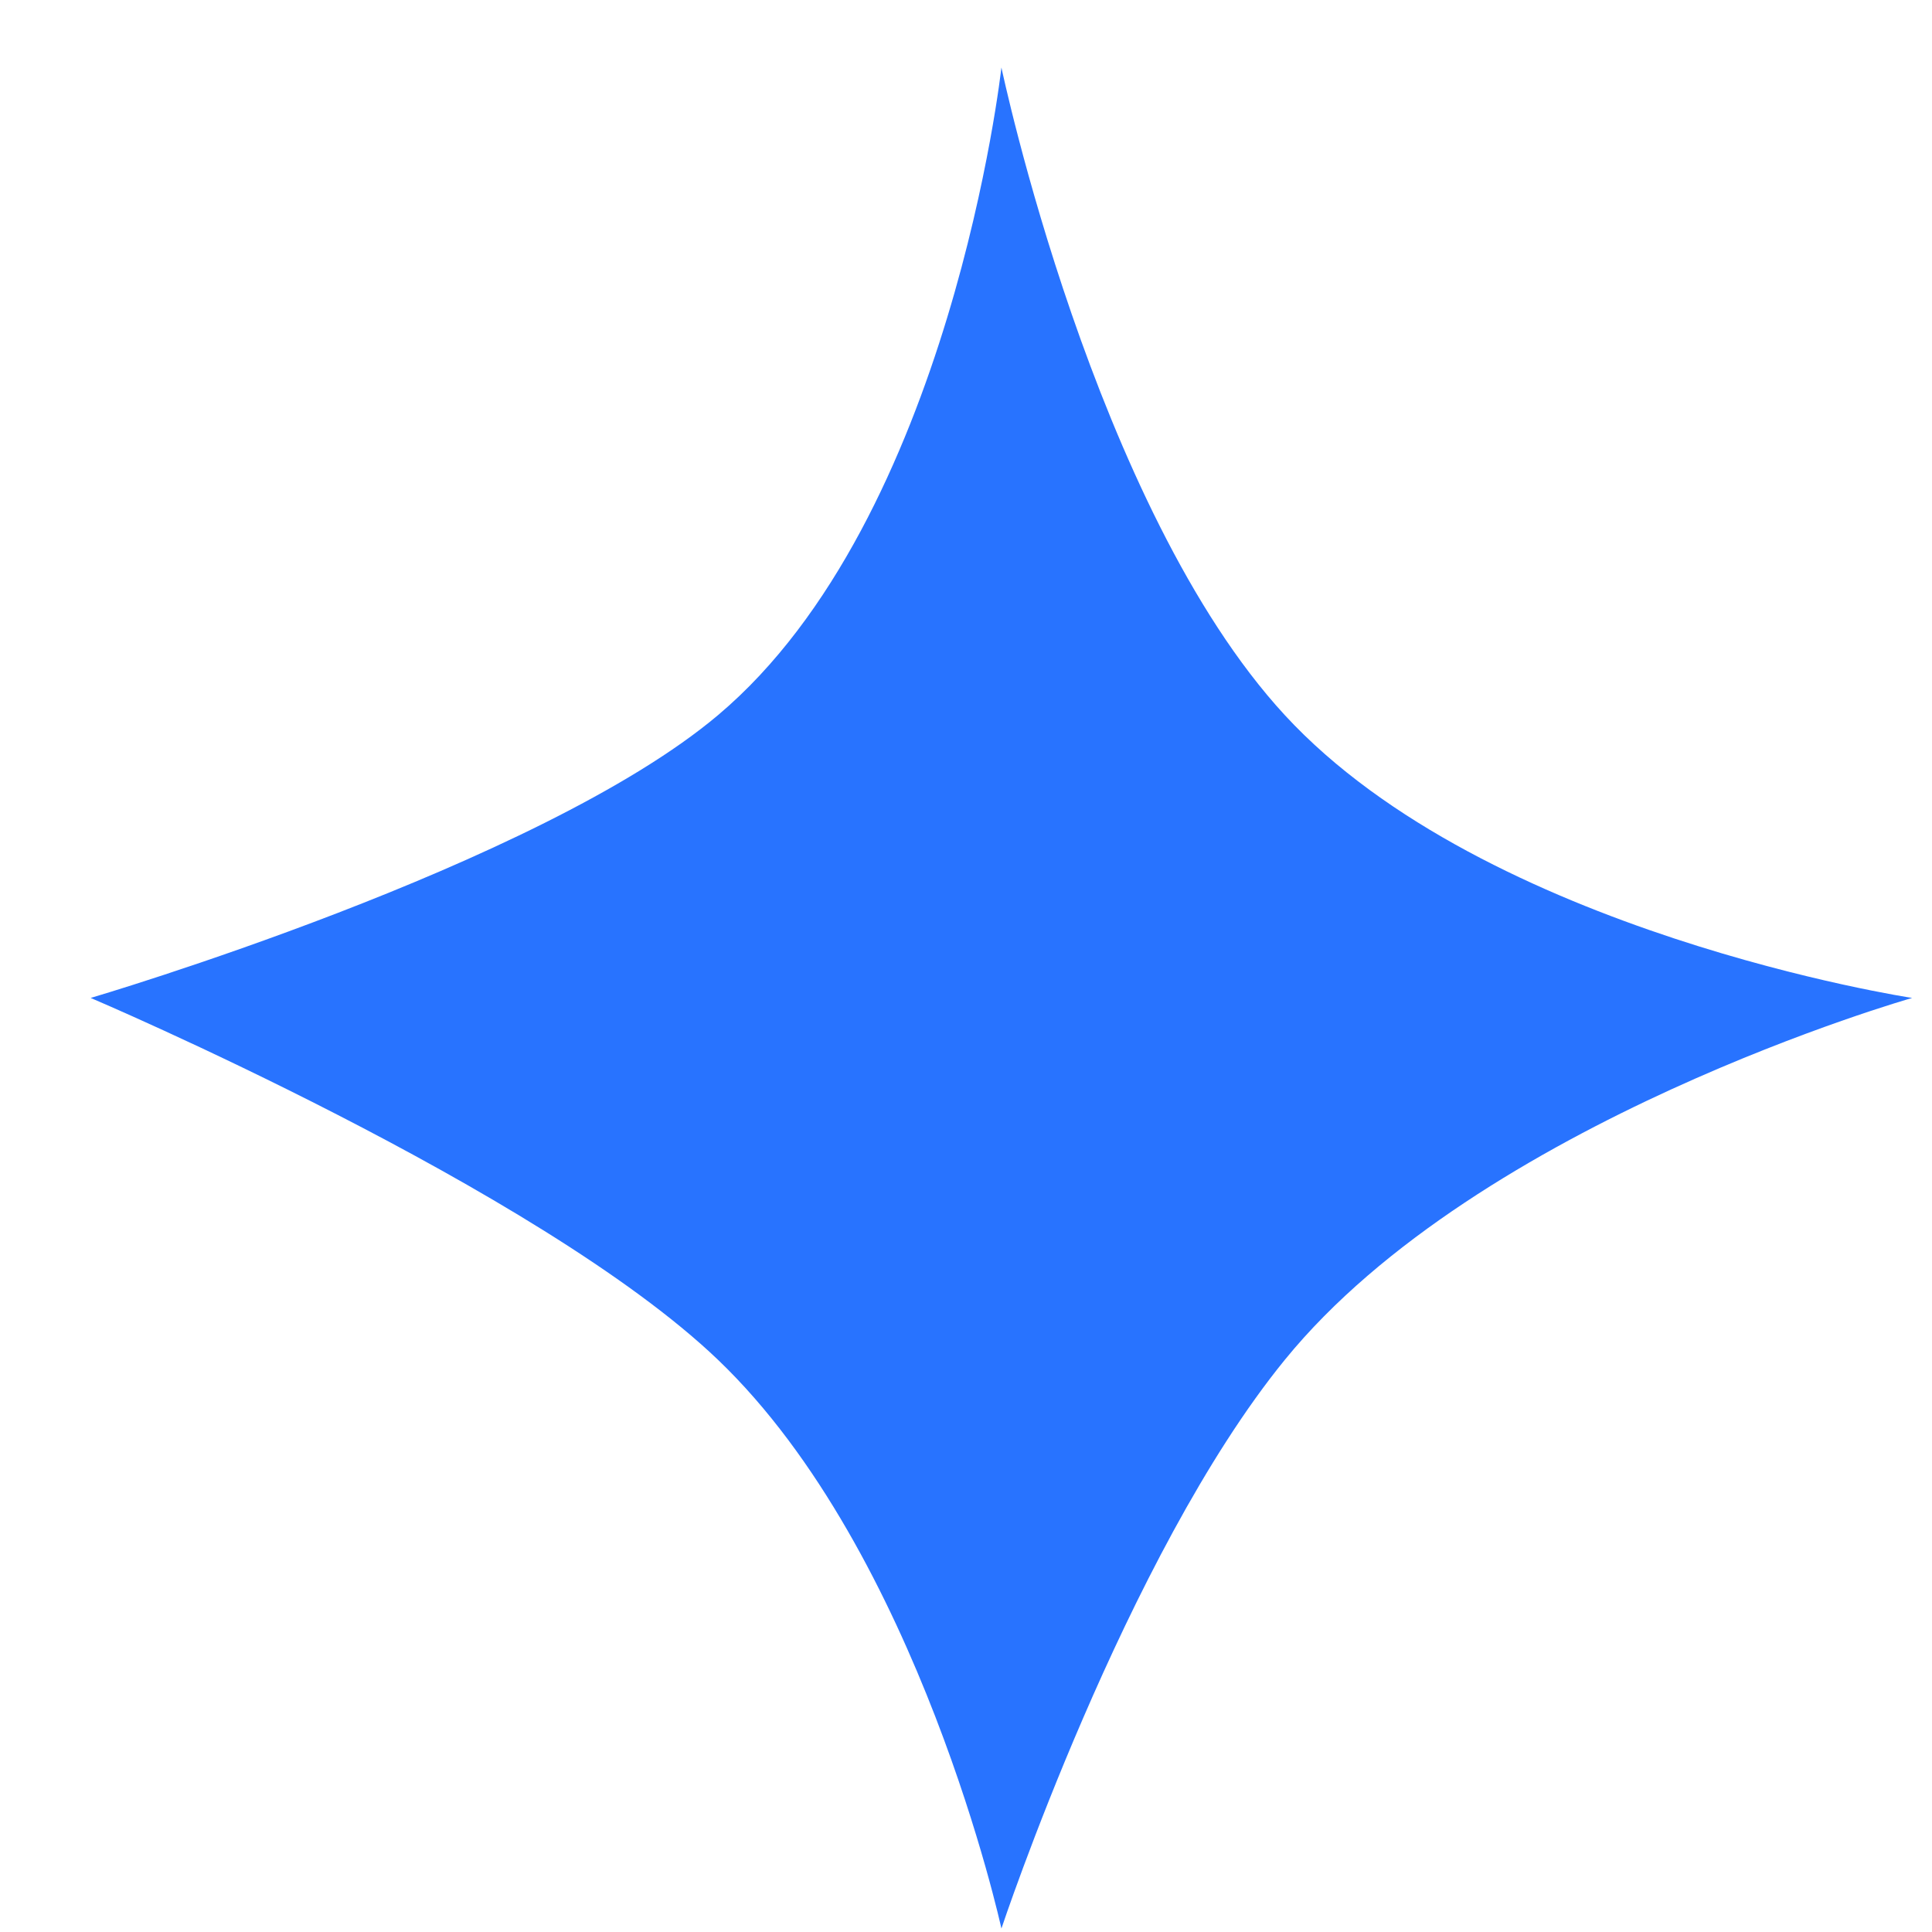 <svg width="15" height="15" viewBox="0 0 15 15" fill="none" xmlns="http://www.w3.org/2000/svg">
<path d="M0.704 7.748C0.704 7.748 4.185 6.724 5.575 5.552C7.386 4.025 7.775 0.524 7.775 0.524C7.775 0.524 8.494 3.946 9.975 5.552C11.539 7.247 14.846 7.748 14.846 7.748C14.846 7.748 11.485 8.703 9.975 10.558C8.738 12.077 7.775 14.973 7.775 14.973C7.775 14.973 7.139 12.056 5.575 10.558C4.186 9.228 0.704 7.748 0.704 7.748Z" fill="#2873FF"/>
</svg>
